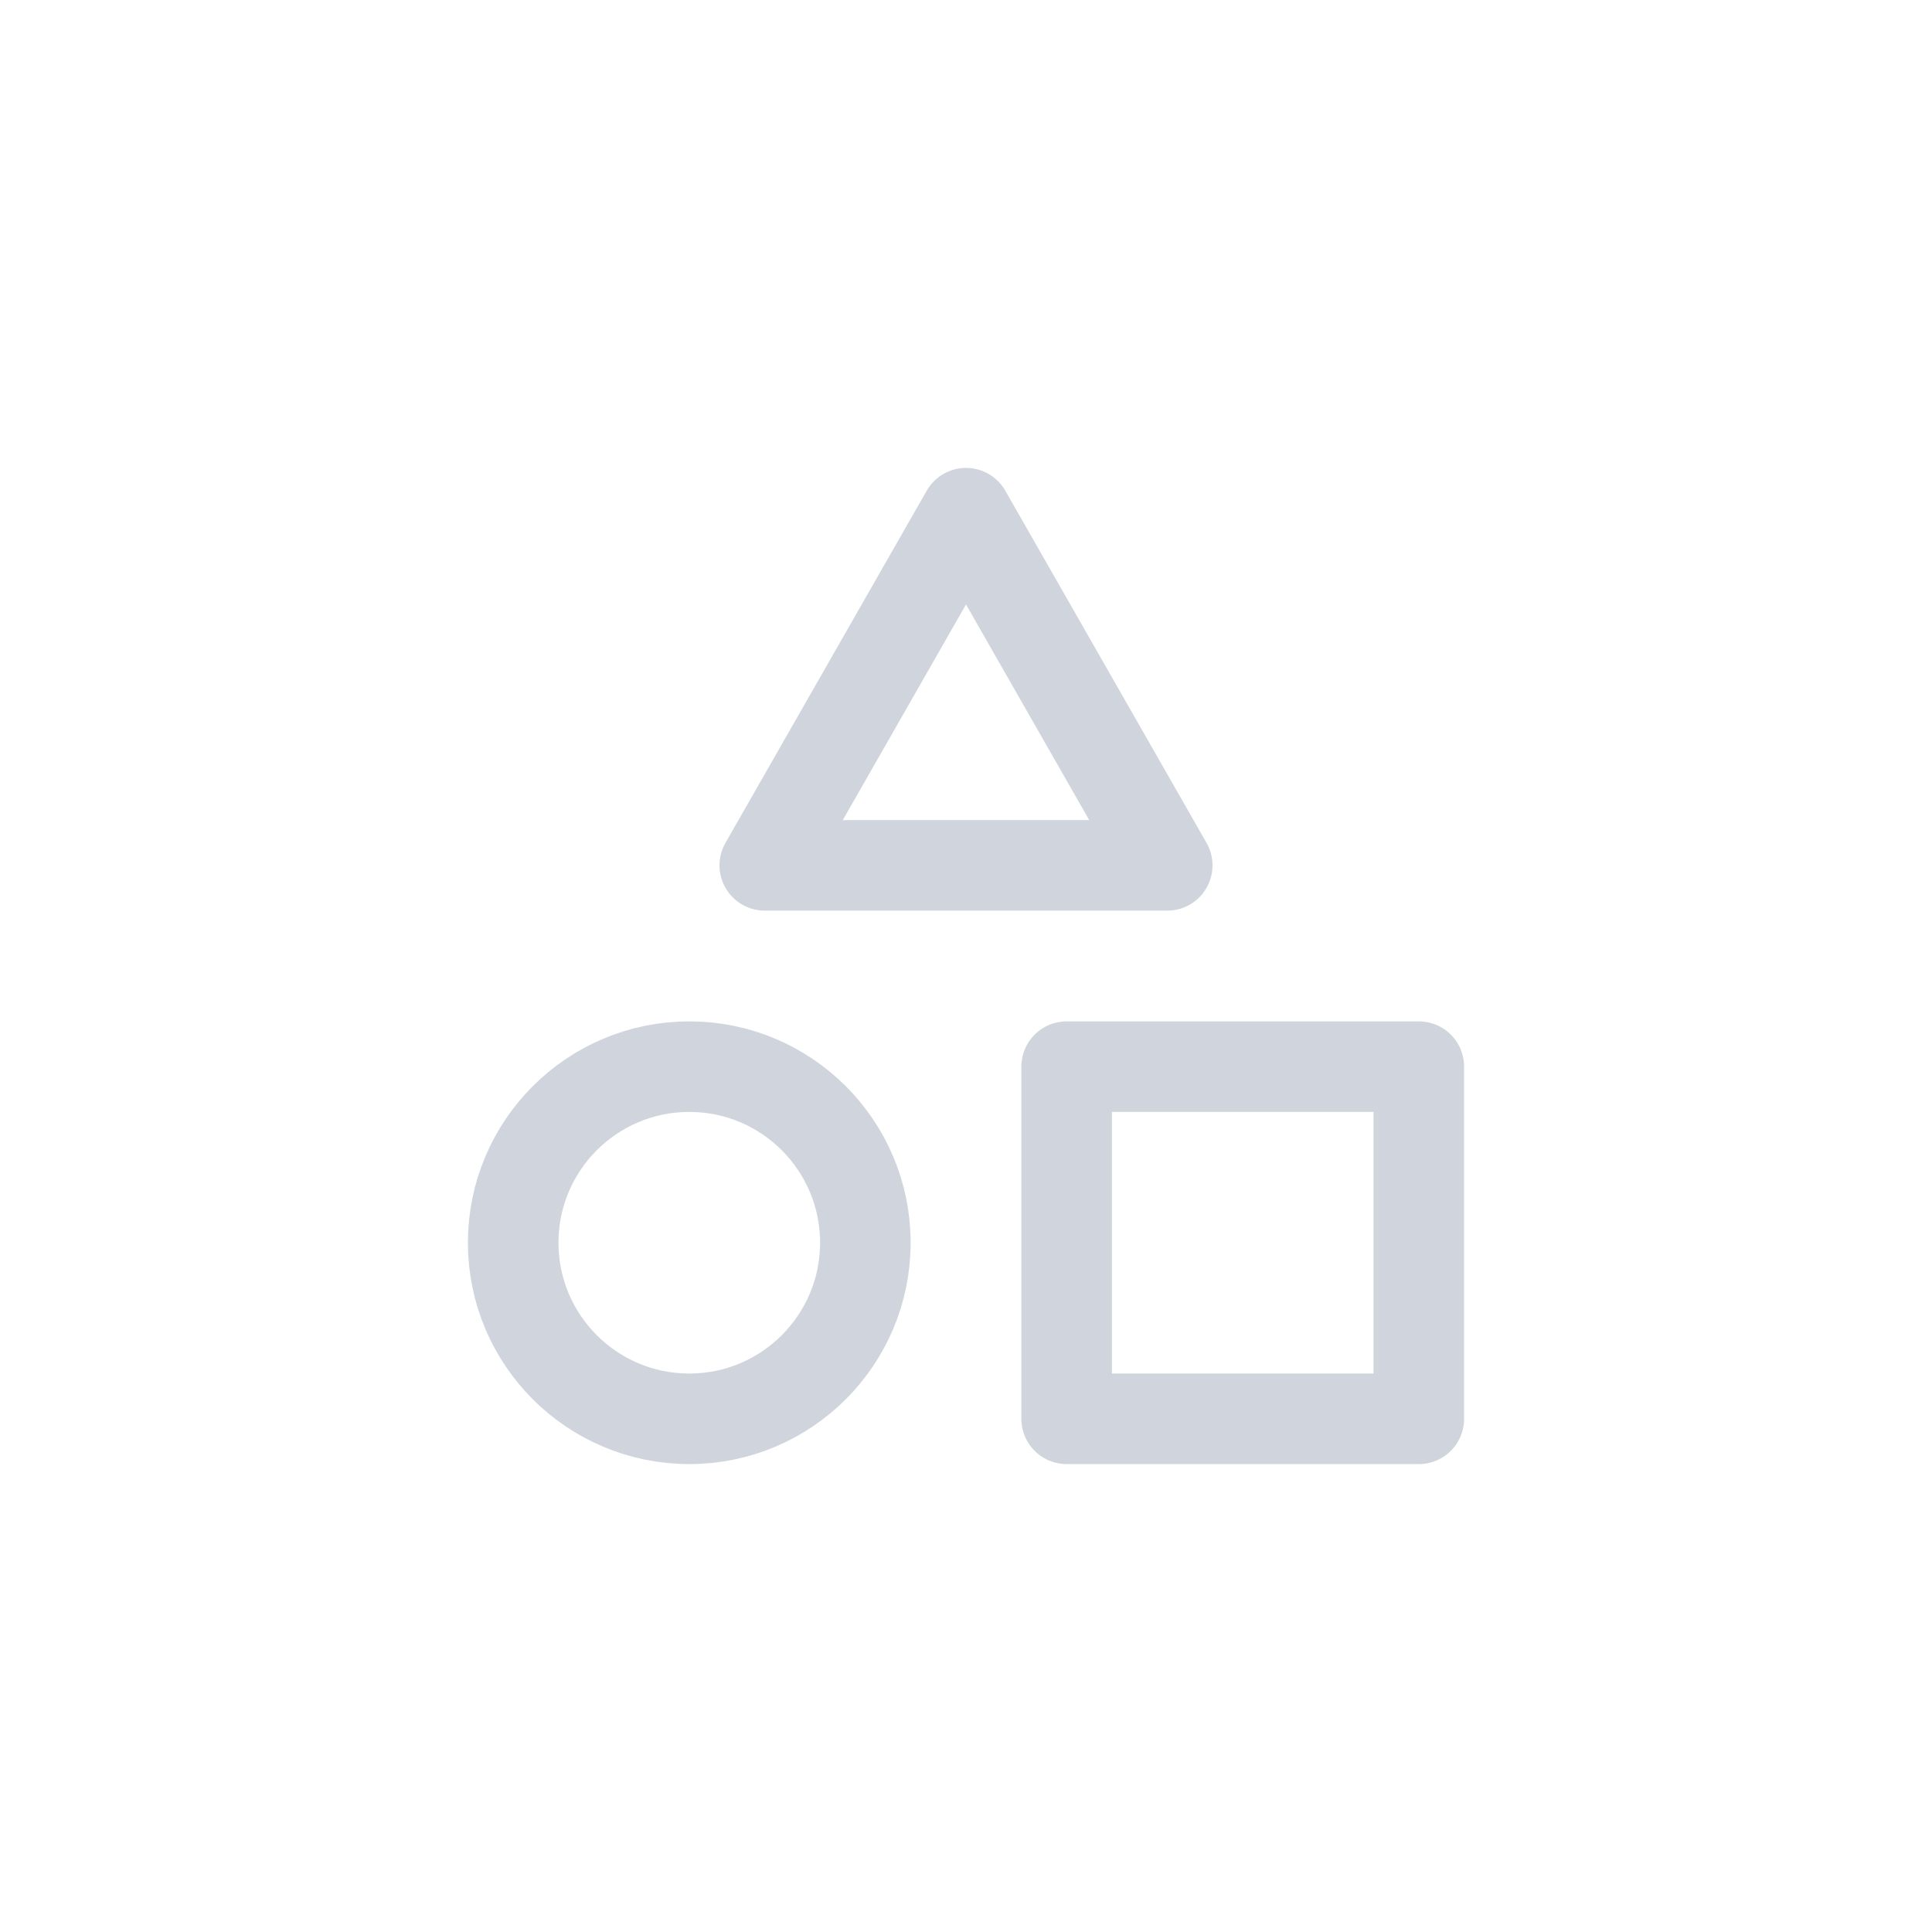 <svg width="32" height="32" viewBox="0 0 32 32" fill="none" xmlns="http://www.w3.org/2000/svg">
<path d="M12.667 14.333L16 8.5L19.333 14.333H12.667Z" stroke="#D0D5DD" stroke-width="1.5" stroke-linecap="round" stroke-linejoin="round"/>
<path d="M14.333 20.583C14.333 22.194 13.027 23.5 11.417 23.5C9.806 23.5 8.5 22.194 8.5 20.583C8.5 18.973 9.806 17.667 11.417 17.667C13.027 17.667 14.333 18.973 14.333 20.583Z" stroke="#D0D5DD" stroke-width="1.5" stroke-linecap="round" stroke-linejoin="round"/>
<path d="M17.667 17.667H23.5V23.5H17.667V17.667Z" stroke="#D0D5DD" stroke-width="1.5" stroke-linecap="round" stroke-linejoin="round"/>
</svg>
